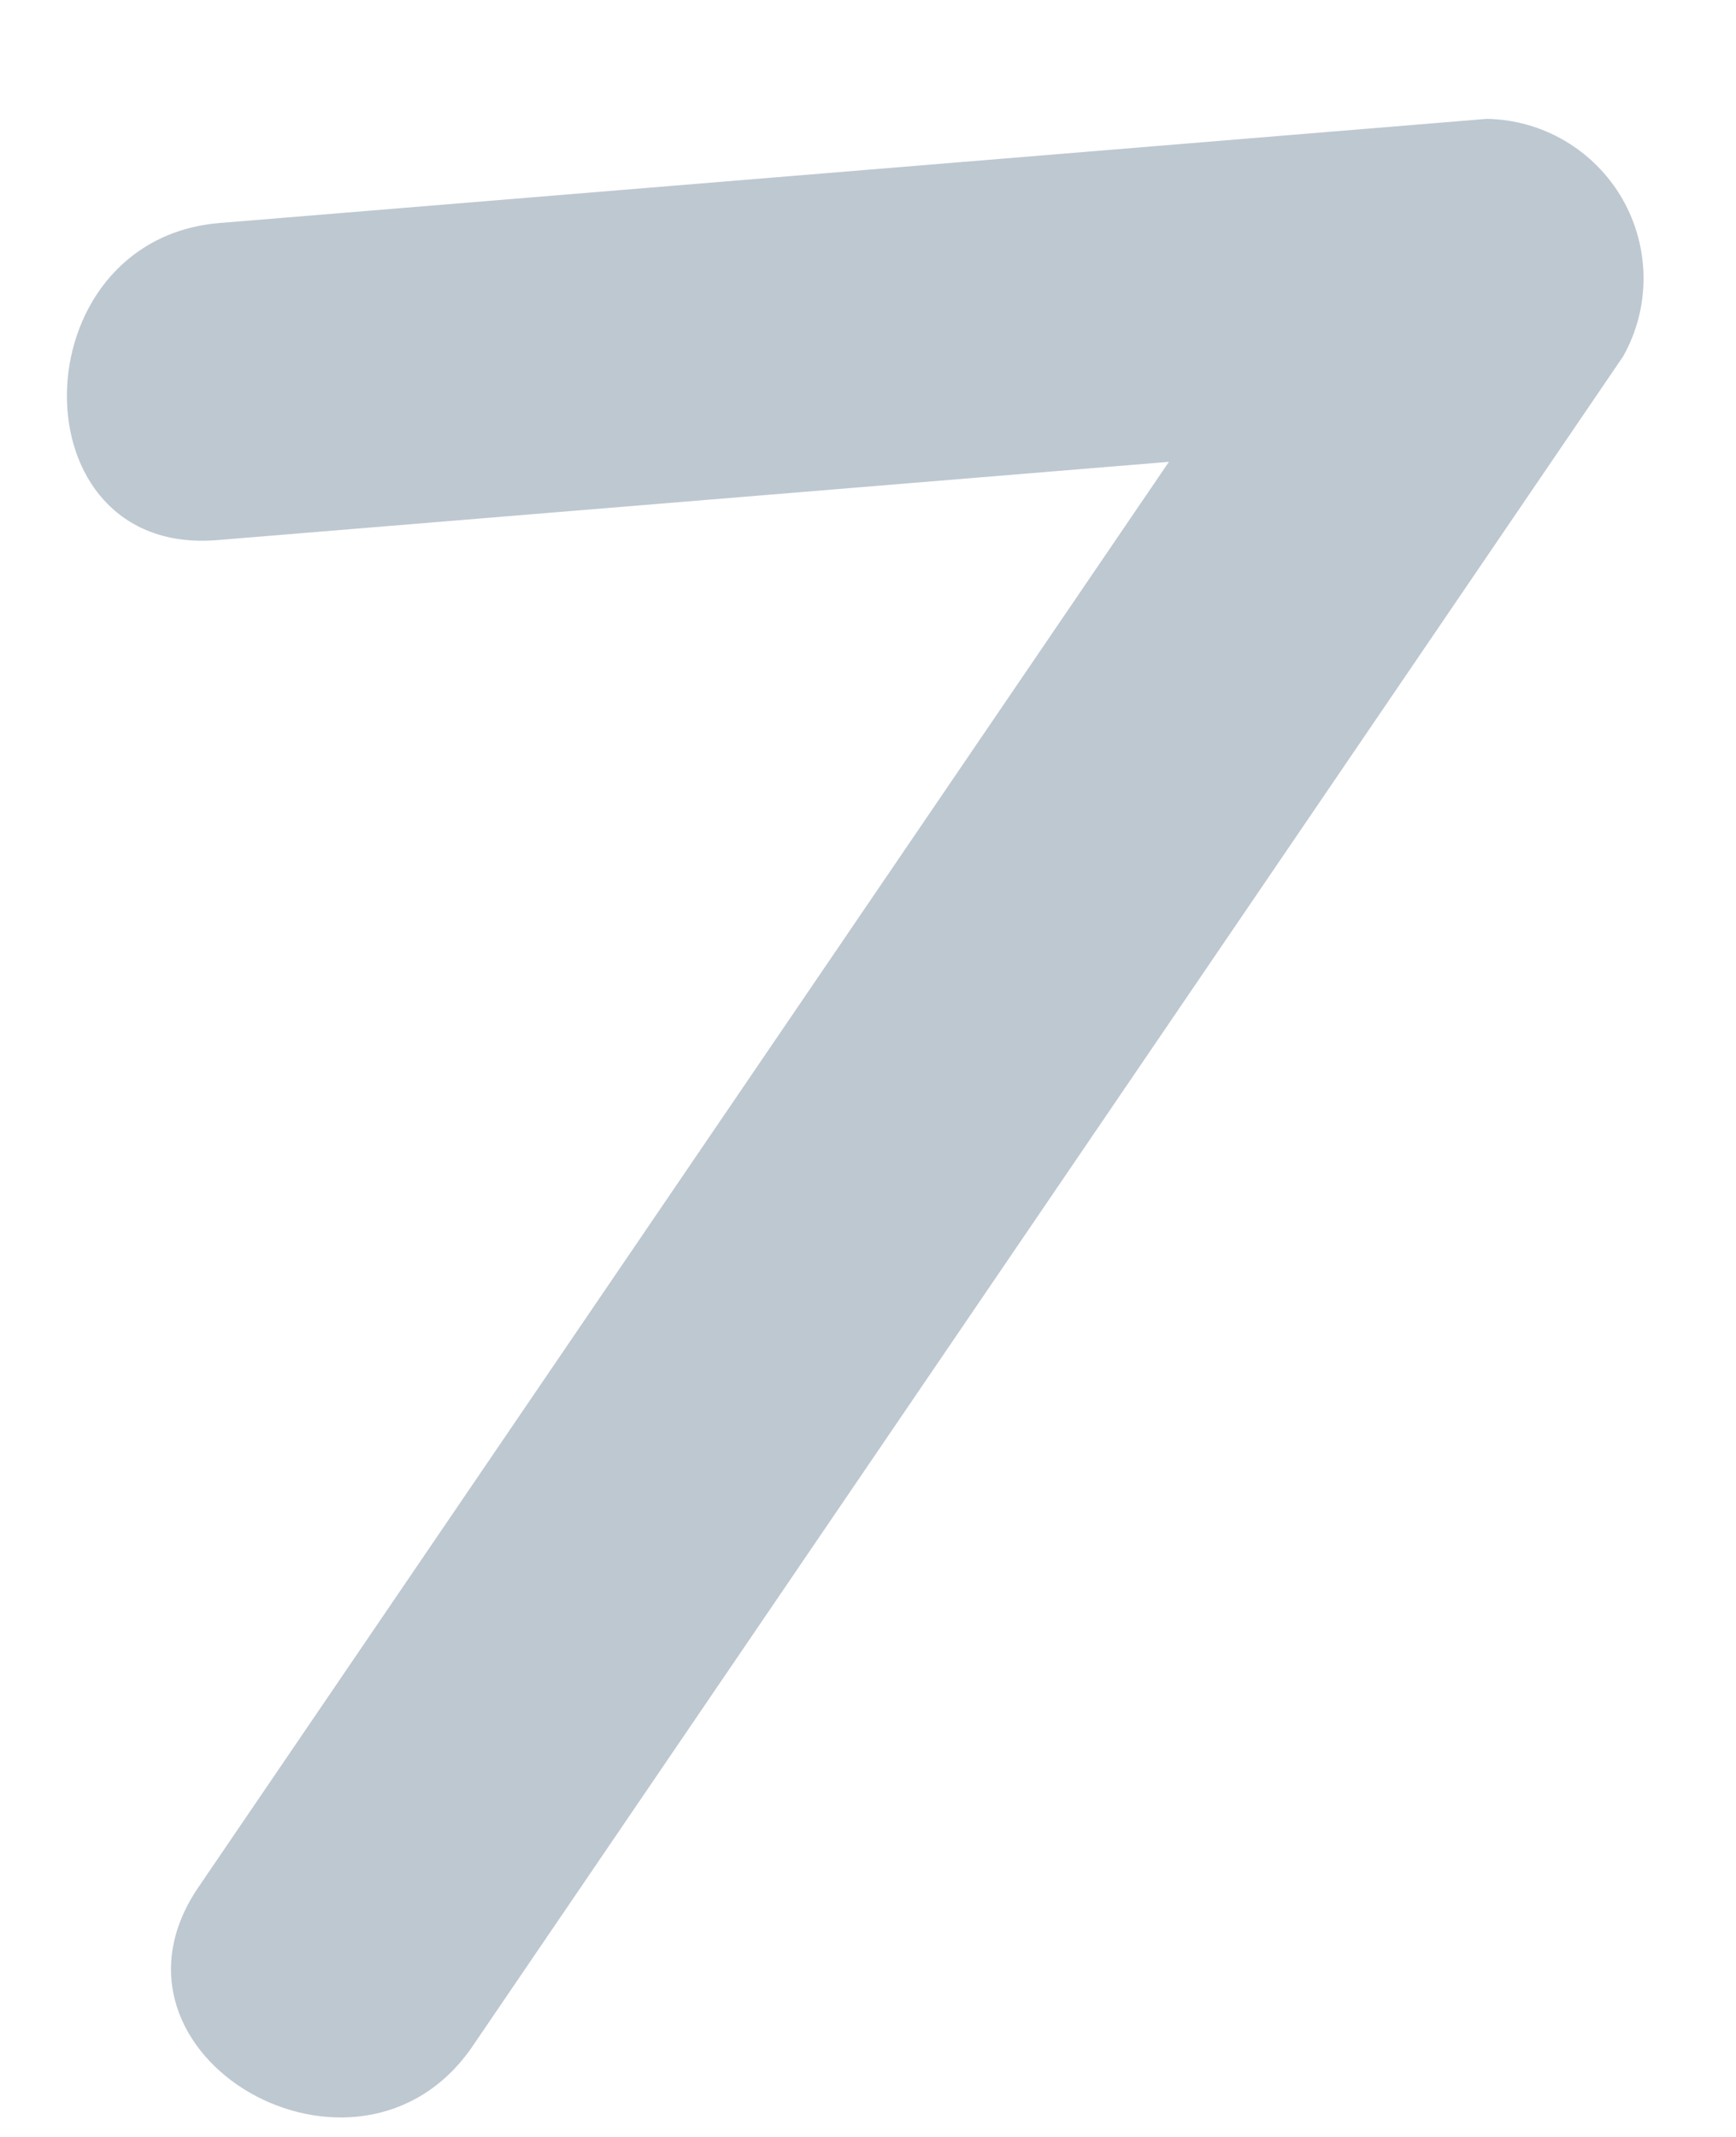 <svg width="13" height="16" viewBox="0 0 13 16" fill="none" xmlns="http://www.w3.org/2000/svg">
<path d="M3.54 15.319L12.155 2.668C12.361 2.302 12.358 1.854 12.149 1.489C11.939 1.125 11.554 0.897 11.134 0.89L1.642 1.67C0.138 1.797 0.109 4.168 1.626 4.044L11.124 3.263C10.78 2.671 10.441 2.078 10.101 1.479L1.486 14.13C0.627 15.392 2.685 16.574 3.54 15.319Z" fill="#BEC8D1"/>
</svg>
